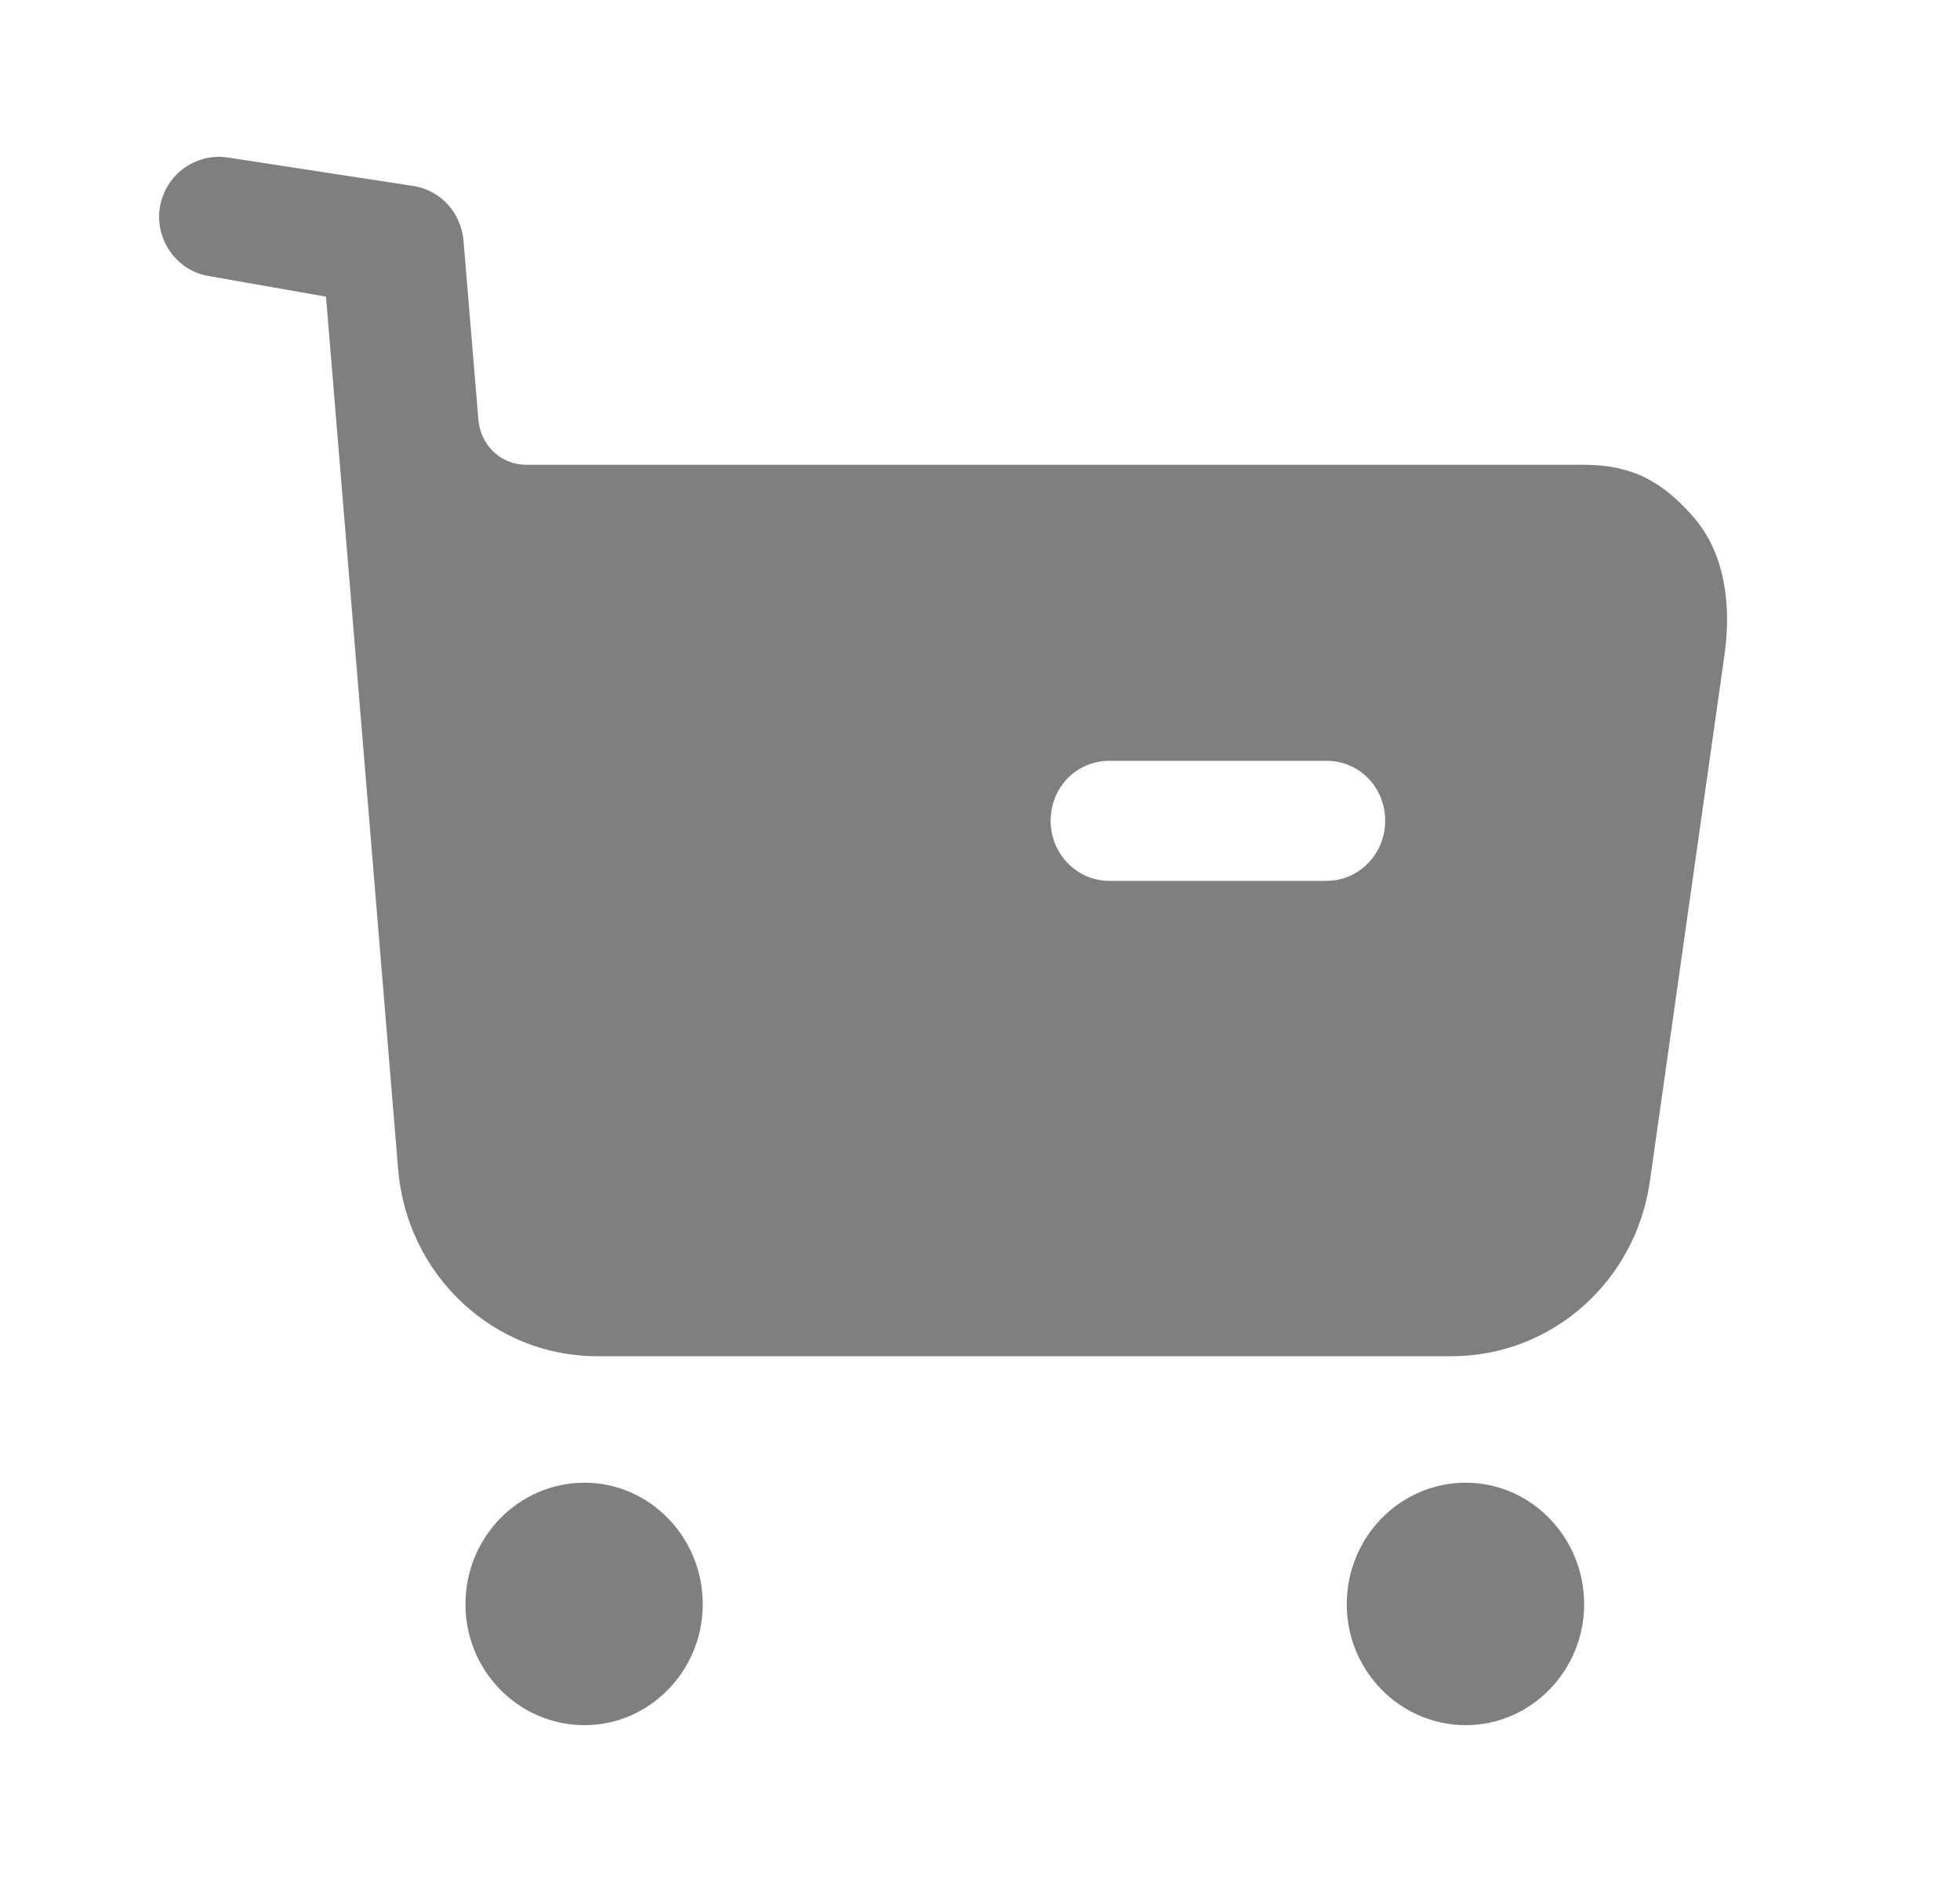 <svg width="25" height="24" viewBox="0 0 25 24" fill="none" xmlns="http://www.w3.org/2000/svg">
<g id="buy">
<g id="Buy">
<path id="Buy_2" fill-rule="evenodd" clip-rule="evenodd" d="M14.151 11.233H16.918C17.338 11.233 17.668 10.886 17.668 10.468C17.668 10.039 17.338 9.702 16.918 9.702H14.151C13.731 9.702 13.401 10.039 13.401 10.468C13.401 10.886 13.731 11.233 14.151 11.233ZM20.206 5.927C20.815 5.927 21.215 6.142 21.615 6.611C22.015 7.081 22.084 7.754 21.994 8.365L21.045 15.06C20.865 16.347 19.786 17.295 18.517 17.295H7.616C6.287 17.295 5.188 16.255 5.078 14.908L4.158 3.783L2.65 3.518C2.25 3.447 1.97 3.049 2.04 2.64C2.11 2.223 2.5 1.946 2.909 2.009L5.293 2.375C5.632 2.437 5.882 2.722 5.912 3.069L6.102 5.355C6.132 5.683 6.392 5.927 6.711 5.927H20.206ZM7.456 18.908C6.616 18.908 5.937 19.602 5.937 20.459C5.937 21.306 6.616 22 7.456 22C8.285 22 8.964 21.306 8.964 20.459C8.964 19.602 8.285 18.908 7.456 18.908ZM18.697 18.908C17.858 18.908 17.178 19.602 17.178 20.459C17.178 21.306 17.858 22 18.697 22C19.526 22 20.206 21.306 20.206 20.459C20.206 19.602 19.526 18.908 18.697 18.908Z" fill="#7f7f7f"/>
</g>
</g>
</svg>
